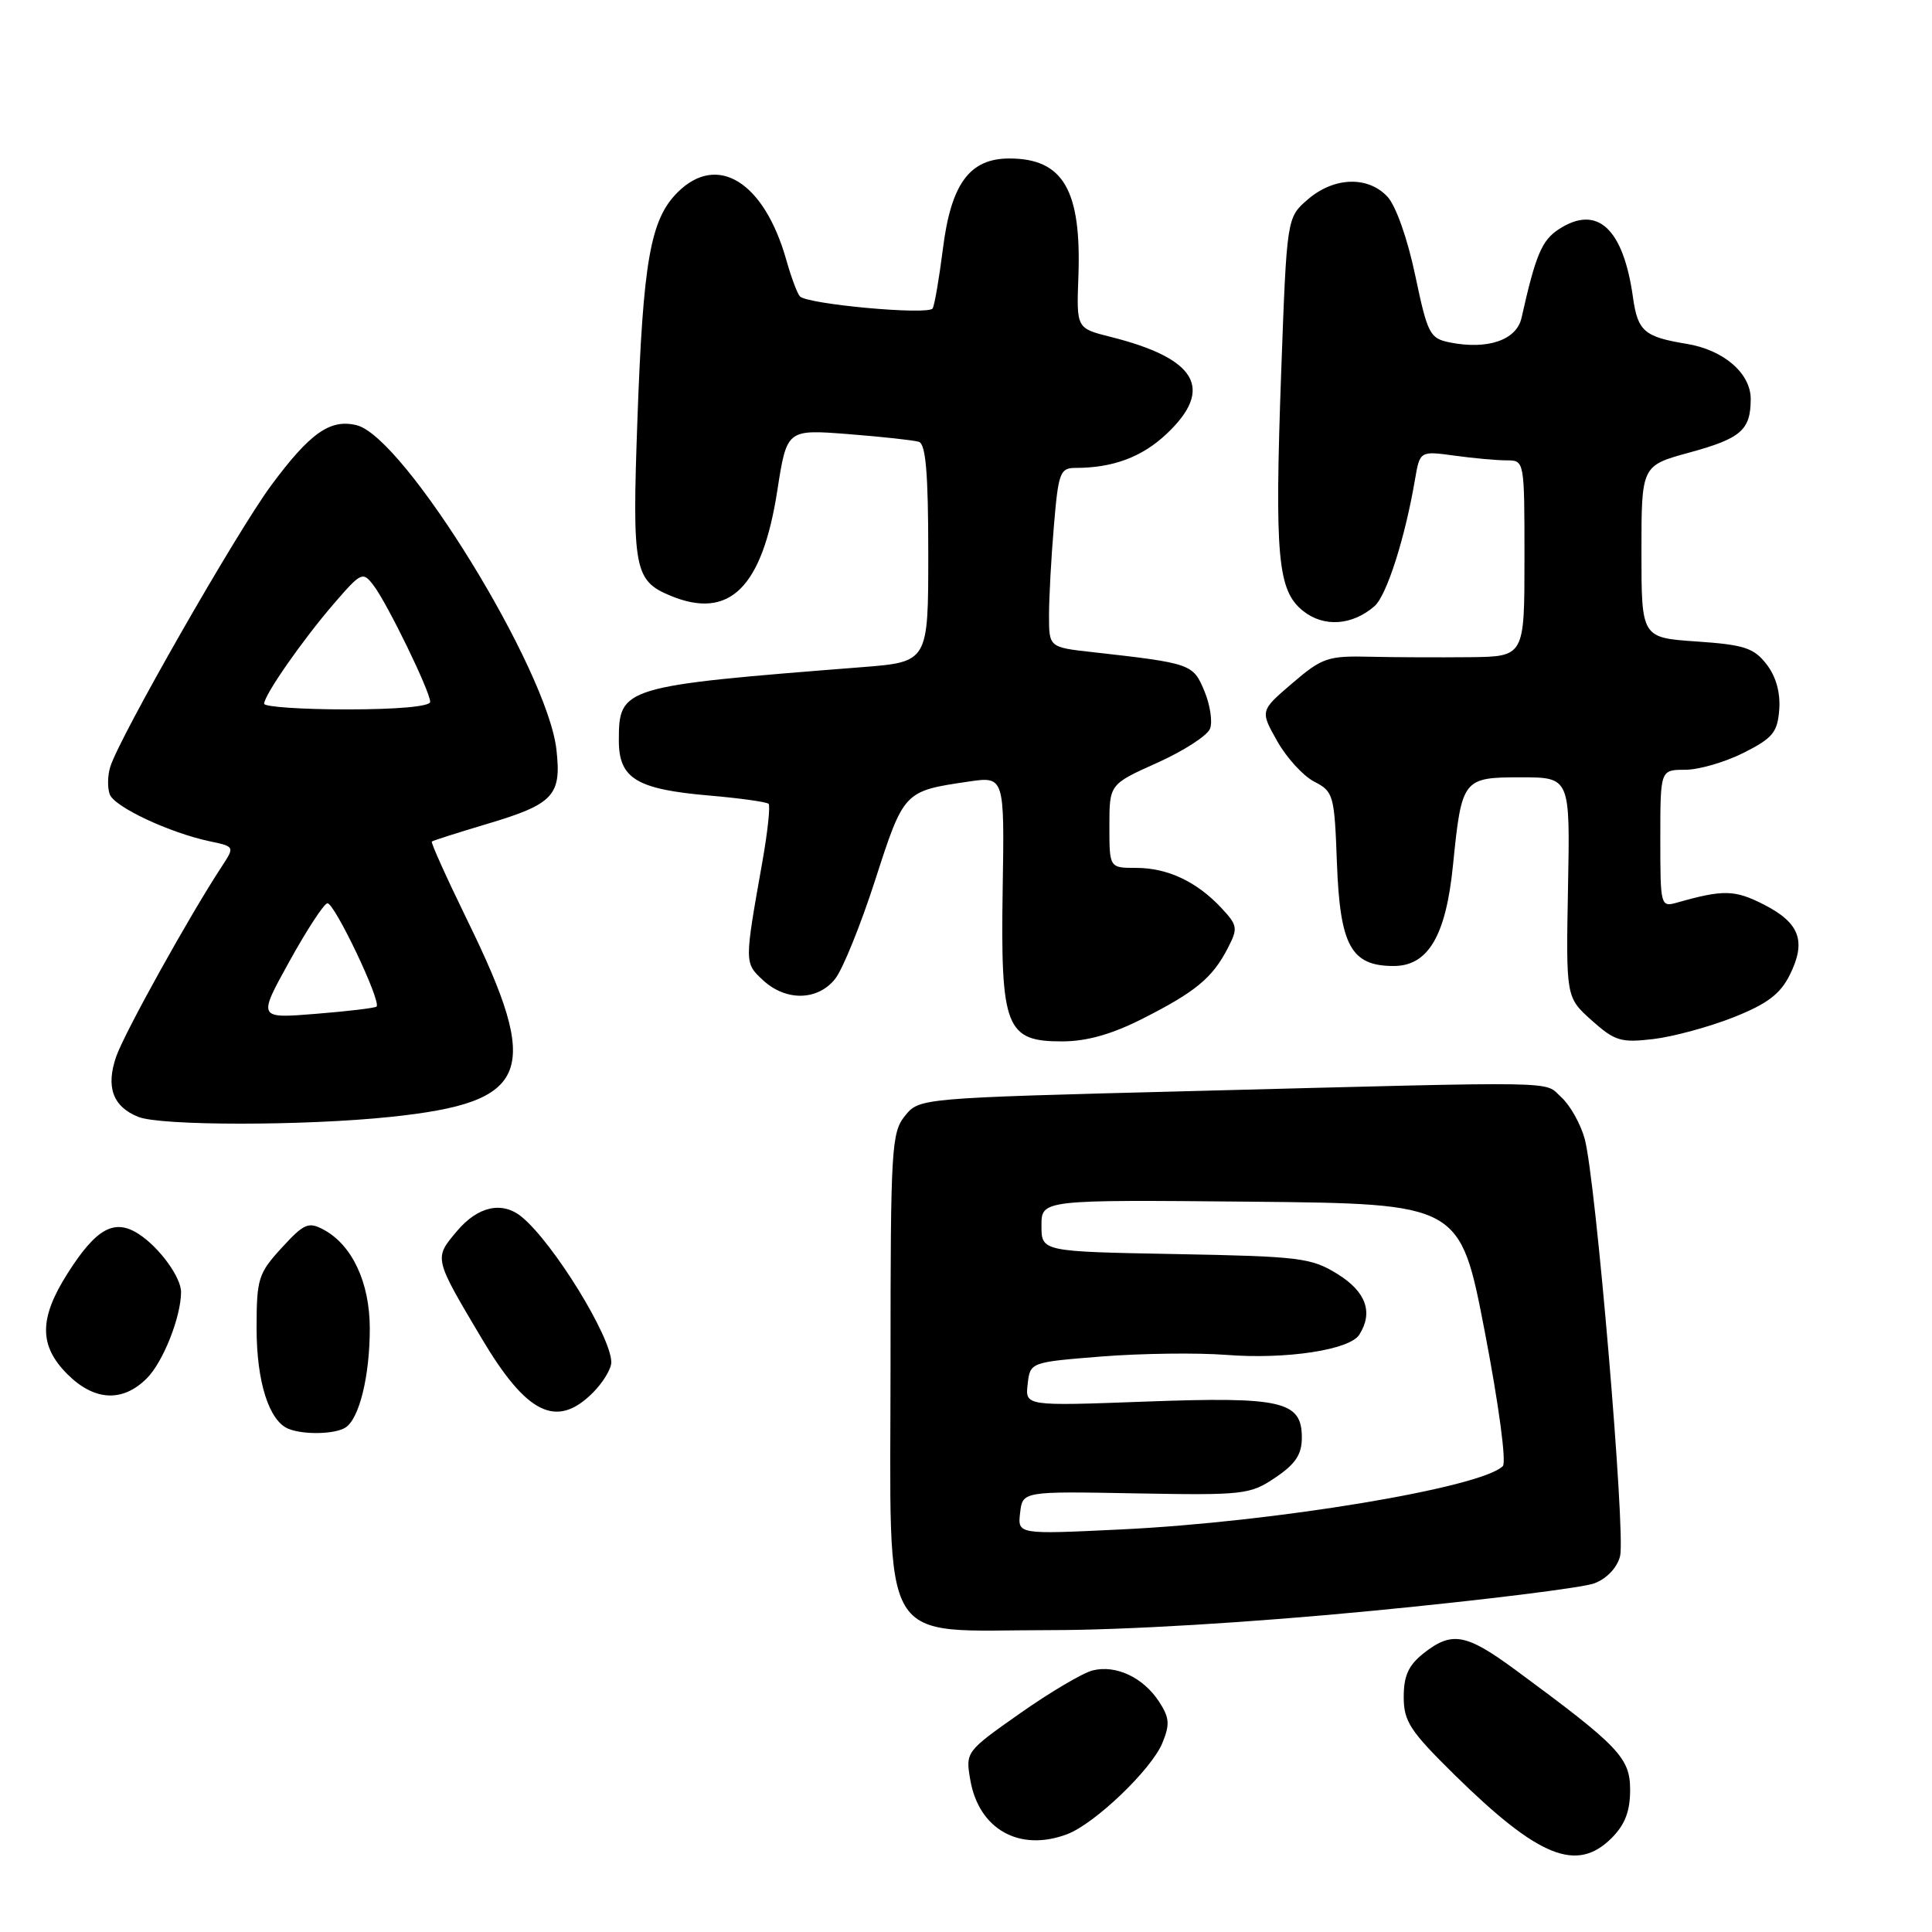 <?xml version="1.0" encoding="UTF-8" standalone="no"?>
<!DOCTYPE svg PUBLIC "-//W3C//DTD SVG 1.1//EN" "http://www.w3.org/Graphics/SVG/1.1/DTD/svg11.dtd" >
<svg xmlns="http://www.w3.org/2000/svg" xmlns:xlink="http://www.w3.org/1999/xlink" version="1.1" viewBox="0 0 256 256">
 <g >
 <path fill="currentColor"
d=" M 213.55 243.55 C 215.32 241.77 216.00 240.00 216.00 237.17 C 216.00 232.92 214.54 231.39 200.83 221.29 C 194.25 216.45 192.40 216.11 188.63 219.07 C 186.64 220.65 186.00 222.04 186.00 224.85 C 186.00 228.10 186.83 229.36 192.75 235.19 C 203.90 246.14 208.93 248.16 213.55 243.55 Z  M 141.43 243.03 C 145.08 241.64 152.56 234.48 154.01 230.98 C 155.04 228.48 154.97 227.61 153.57 225.46 C 151.47 222.26 147.86 220.57 144.78 221.34 C 143.47 221.67 139.15 224.22 135.17 227.02 C 128.00 232.06 127.93 232.14 128.56 235.80 C 129.67 242.39 135.09 245.44 141.43 243.03 Z  M 181.95 213.43 C 196.55 212.02 209.74 210.38 211.26 209.80 C 212.92 209.17 214.28 207.73 214.67 206.19 C 215.42 203.18 211.44 156.17 209.98 150.90 C 209.44 148.92 208.04 146.44 206.89 145.40 C 204.47 143.21 208.19 143.27 157.66 144.58 C 121.82 145.50 121.82 145.50 119.91 147.86 C 118.12 150.07 118.00 152.18 118.00 180.66 C 118.00 219.19 116.09 216.00 139.15 216.00 C 149.05 216.00 165.78 215.00 181.95 213.43 Z  M 45.77 189.16 C 47.61 188.00 49.00 182.33 49.00 176.01 C 48.99 169.93 46.66 164.96 42.87 162.93 C 40.87 161.86 40.28 162.12 37.32 165.35 C 34.22 168.74 34.00 169.43 34.00 176.03 C 34.00 183.10 35.65 188.29 38.23 189.33 C 40.24 190.14 44.38 190.05 45.77 189.16 Z  M 78.55 184.55 C 79.90 183.20 81.00 181.38 81.00 180.51 C 81.00 177.15 73.34 164.71 69.14 161.25 C 66.55 159.12 63.32 159.83 60.54 163.14 C 57.49 166.75 57.47 166.65 63.79 177.29 C 69.79 187.41 73.74 189.35 78.55 184.55 Z  M 19.46 182.63 C 21.61 180.48 23.98 174.51 23.99 171.21 C 24.00 169.26 21.15 165.33 18.42 163.54 C 15.17 161.41 12.75 162.74 8.93 168.77 C 5.16 174.72 5.16 178.31 8.92 182.08 C 12.50 185.65 16.24 185.85 19.46 182.63 Z  M 51.79 147.99 C 70.31 146.04 71.82 142.17 61.94 121.98 C 59.19 116.34 57.06 111.63 57.22 111.51 C 57.37 111.38 60.70 110.32 64.62 109.15 C 73.36 106.54 74.42 105.40 73.73 99.33 C 72.54 88.72 53.59 57.94 47.28 56.35 C 43.76 55.47 41.09 57.35 35.93 64.32 C 31.35 70.52 15.83 97.66 14.61 101.61 C 14.25 102.77 14.22 104.42 14.55 105.27 C 15.19 106.94 22.47 110.35 27.81 111.48 C 31.11 112.18 31.11 112.18 29.37 114.84 C 25.08 121.38 16.51 136.82 15.40 139.99 C 14.00 144.03 14.95 146.64 18.32 147.99 C 21.28 149.19 40.41 149.19 51.79 147.99 Z  M 151.46 134.95 C 158.41 131.43 160.66 129.57 162.68 125.65 C 164.06 122.99 164.00 122.63 161.83 120.30 C 158.57 116.82 154.71 115.00 150.55 115.00 C 147.00 115.00 147.00 115.00 147.00 109.46 C 147.00 103.92 147.00 103.92 153.35 101.07 C 156.84 99.50 159.99 97.47 160.34 96.55 C 160.69 95.64 160.35 93.39 159.58 91.55 C 158.09 87.97 157.84 87.88 144.75 86.41 C 139.00 85.77 139.00 85.77 139.00 81.54 C 139.00 79.21 139.29 73.86 139.65 69.65 C 140.24 62.60 140.47 62.00 142.52 62.00 C 147.47 62.00 151.33 60.56 154.58 57.49 C 160.92 51.51 158.59 47.50 147.13 44.63 C 142.64 43.50 142.64 43.50 142.89 36.73 C 143.32 25.18 140.88 21.00 133.74 21.00 C 128.48 21.00 126.02 24.34 124.94 32.97 C 124.44 36.90 123.83 40.46 123.58 40.87 C 123.01 41.79 106.86 40.31 105.98 39.26 C 105.62 38.84 104.81 36.66 104.18 34.41 C 101.24 24.07 95.04 20.23 89.77 25.50 C 86.18 29.10 85.21 34.59 84.46 55.64 C 83.75 75.40 84.04 76.95 88.85 78.94 C 96.65 82.17 101.00 77.89 103.00 64.99 C 104.26 56.89 104.26 56.89 112.38 57.52 C 116.85 57.87 121.06 58.33 121.75 58.54 C 122.67 58.83 123.00 62.69 123.00 73.33 C 123.00 87.71 123.00 87.71 114.25 88.40 C 82.41 90.90 82.00 91.03 82.00 98.13 C 82.00 103.15 84.34 104.58 93.94 105.41 C 98.03 105.76 101.59 106.26 101.84 106.51 C 102.09 106.76 101.72 110.24 101.01 114.23 C 98.63 127.65 98.63 127.57 101.09 129.87 C 104.13 132.70 108.37 132.62 110.68 129.68 C 111.68 128.40 114.07 122.50 115.98 116.57 C 119.77 104.83 119.79 104.82 128.30 103.57 C 133.10 102.86 133.10 102.86 132.86 117.82 C 132.57 136.19 133.28 138.01 140.77 137.99 C 144.03 137.98 147.35 137.04 151.46 134.95 Z  M 229.67 134.81 C 234.14 133.04 235.88 131.73 237.14 129.21 C 239.38 124.73 238.49 122.29 233.72 119.86 C 229.87 117.89 228.35 117.86 222.25 119.59 C 220.03 120.22 220.00 120.09 220.00 111.12 C 220.00 102.00 220.00 102.00 223.29 102.00 C 225.10 102.00 228.58 100.99 231.04 99.75 C 234.92 97.79 235.53 97.04 235.76 94.00 C 235.92 91.74 235.32 89.61 234.06 88.00 C 232.39 85.85 231.10 85.43 224.81 85.00 C 217.50 84.50 217.50 84.50 217.50 73.10 C 217.50 61.70 217.50 61.70 223.87 59.96 C 230.68 58.10 231.96 56.99 231.98 52.92 C 232.01 49.48 228.40 46.36 223.48 45.56 C 217.88 44.64 217.01 43.89 216.38 39.42 C 215.10 30.23 211.63 27.05 206.53 30.39 C 204.29 31.86 203.48 33.78 201.61 42.12 C 200.96 45.06 197.12 46.37 192.14 45.38 C 189.45 44.84 189.17 44.30 187.52 36.47 C 186.51 31.65 184.96 27.26 183.85 26.07 C 181.26 23.29 176.77 23.44 173.31 26.41 C 170.51 28.82 170.51 28.82 169.77 49.16 C 168.88 73.90 169.28 78.29 172.71 80.99 C 175.45 83.14 179.18 82.88 182.13 80.32 C 183.73 78.93 186.17 71.31 187.48 63.62 C 188.14 59.75 188.14 59.75 192.71 60.37 C 195.22 60.72 198.34 61.00 199.64 61.00 C 202.00 61.00 202.00 61.00 202.00 74.00 C 202.00 87.00 202.00 87.00 194.75 87.08 C 190.76 87.12 184.80 87.10 181.50 87.02 C 175.95 86.89 175.18 87.15 171.24 90.53 C 166.97 94.18 166.97 94.18 169.23 98.19 C 170.46 100.39 172.68 102.82 174.14 103.57 C 176.70 104.89 176.82 105.33 177.15 114.37 C 177.56 125.33 179.03 128.00 184.67 128.00 C 189.24 128.00 191.60 123.99 192.53 114.63 C 193.68 103.20 193.83 103.00 201.50 103.00 C 208.05 103.00 208.05 103.00 207.77 117.57 C 207.50 132.15 207.50 132.15 210.90 135.20 C 213.97 137.94 214.77 138.19 219.08 137.68 C 221.70 137.37 226.47 136.07 229.67 134.81 Z  M 135.17 200.46 C 135.50 197.60 135.50 197.60 150.50 197.88 C 164.84 198.14 165.65 198.04 169.00 195.78 C 171.67 193.98 172.50 192.72 172.50 190.49 C 172.50 185.65 169.88 185.05 151.73 185.72 C 135.84 186.31 135.84 186.31 136.17 183.41 C 136.50 180.50 136.50 180.50 146.00 179.74 C 151.22 179.33 158.65 179.23 162.50 179.53 C 170.43 180.15 178.83 178.87 180.11 176.86 C 181.99 173.90 181.01 171.17 177.25 168.83 C 173.75 166.66 172.29 166.48 155.75 166.17 C 138.00 165.84 138.00 165.84 138.00 162.40 C 138.00 158.97 138.00 158.97 165.74 159.23 C 193.47 159.50 193.47 159.50 196.74 176.45 C 198.59 186.07 199.63 193.77 199.13 194.27 C 196.26 197.14 168.83 201.69 148.52 202.66 C 134.84 203.32 134.84 203.32 135.17 200.46 Z  M 38.33 127.42 C 40.62 123.27 42.89 119.79 43.37 119.69 C 44.26 119.49 50.59 132.78 49.89 133.38 C 49.68 133.57 46.05 134.00 41.83 134.34 C 34.16 134.96 34.16 134.96 38.33 127.42 Z  M 35.00 93.25 C 35.01 92.09 40.09 84.80 44.25 79.98 C 47.86 75.80 48.07 75.70 49.49 77.56 C 51.32 79.94 57.00 91.63 57.00 93.00 C 57.00 93.61 52.65 94.00 46.00 94.00 C 39.95 94.00 35.00 93.66 35.00 93.25 Z "/>
</g>
</svg>